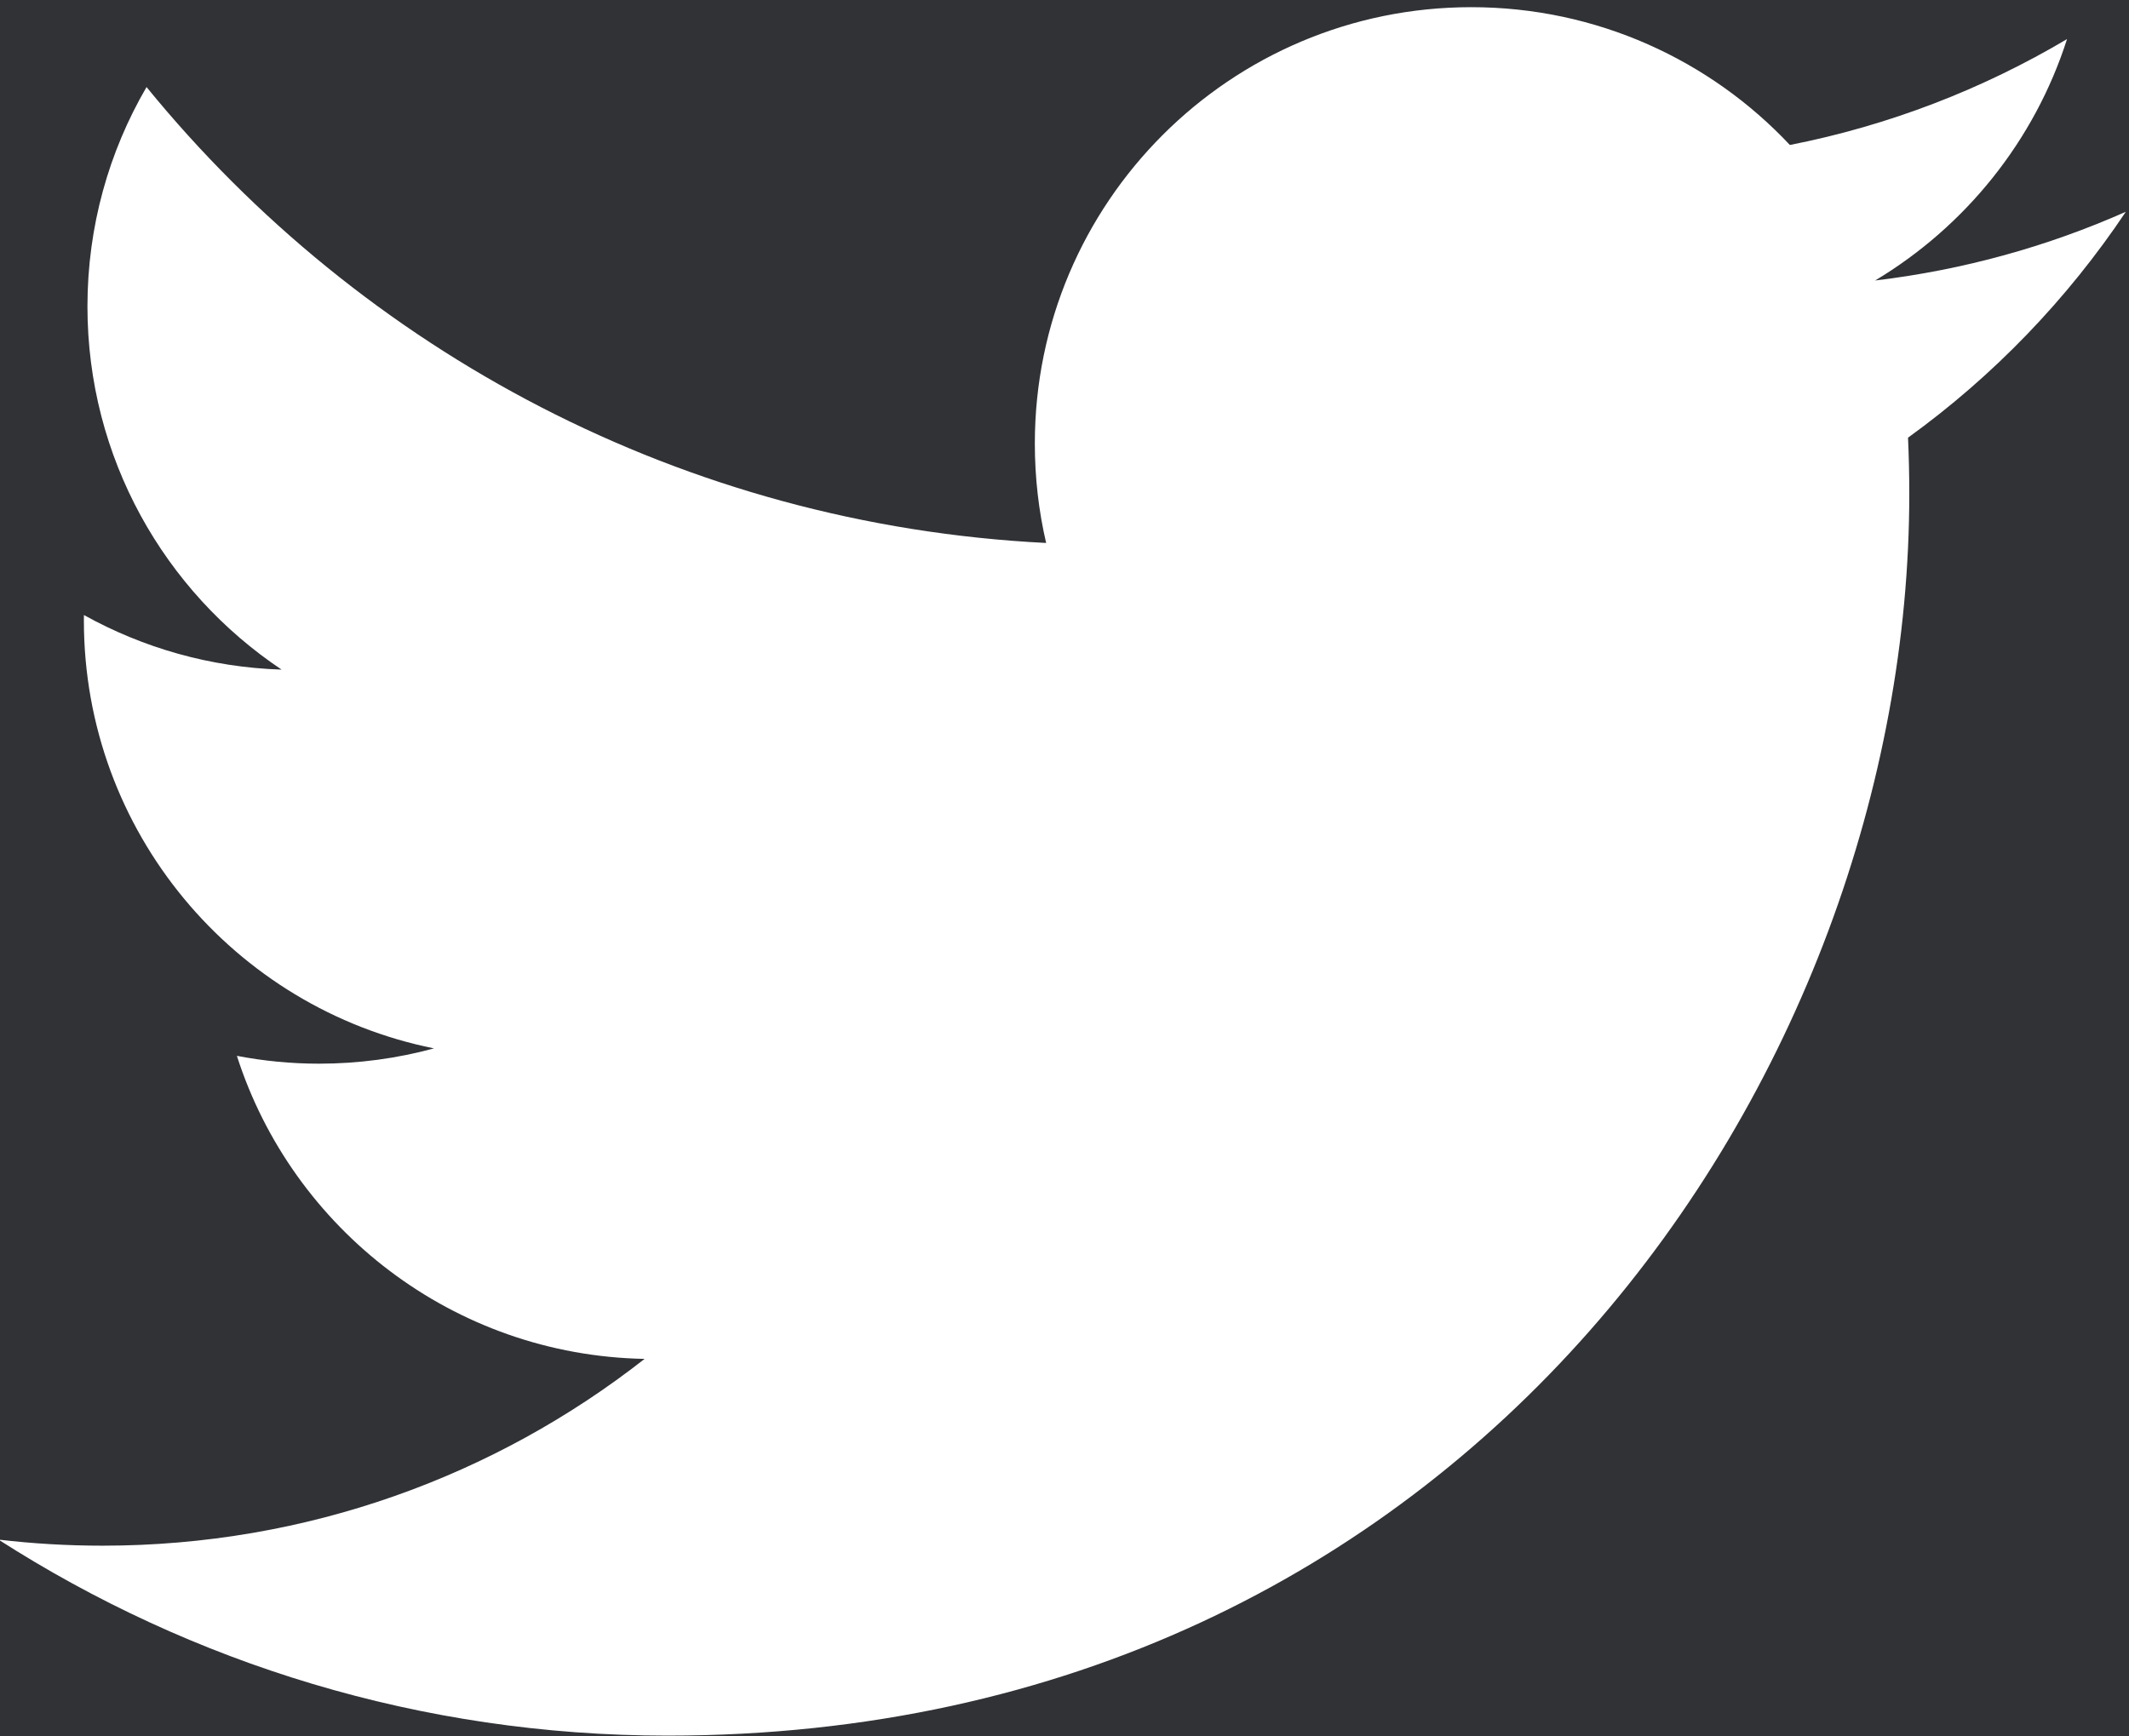 <?xml version="1.0" encoding="UTF-8" standalone="no"?><!DOCTYPE svg PUBLIC "-//W3C//DTD SVG 1.1//EN" "http://www.w3.org/Graphics/SVG/1.1/DTD/svg11.dtd"><svg width="100%" height="100%" viewBox="0 0 1140 930" version="1.1" xmlns="http://www.w3.org/2000/svg" xmlns:xlink="http://www.w3.org/1999/xlink" xml:space="preserve" xmlns:serif="http://www.serif.com/" style="fill-rule:evenodd;clip-rule:evenodd;stroke-linejoin:round;stroke-miterlimit:1.414;"><g><path d="M1175,-38l0,1009l-1224.83,0l0,-1009l1224.83,0Zm-36.708,151.429c-41.913,18.588 -86.955,31.154 -134.229,36.8c48.254,-28.921 85.304,-74.721 102.758,-129.296c-45.154,26.784 -95.171,46.234 -148.404,56.713c-42.634,-45.421 -103.371,-73.804 -170.588,-73.804c-129.071,0 -233.712,104.641 -233.712,233.7c0,18.321 2.07,36.154 6.054,53.262c-194.233,-9.746 -366.438,-102.787 -481.704,-244.183c-20.117,34.517 -31.642,74.662 -31.642,117.492c0,81.079 41.258,152.612 103.967,194.525c-38.309,-1.213 -74.346,-11.73 -105.855,-29.234c-0.016,0.979 -0.02,1.954 -0.02,2.938c0,113.233 80.558,207.696 187.47,229.158c-19.612,5.342 -40.258,8.196 -61.57,8.196c-15.059,0 -29.7,-1.463 -43.971,-4.192c29.741,92.85 116.05,160.417 218.317,162.304c-79.988,62.68 -180.755,100.042 -290.251,100.042c-18.862,0 -37.466,-1.104 -55.745,-3.262c103.425,66.308 226.266,104.995 358.245,104.995c429.871,0 664.938,-356.112 664.938,-664.941c0,-10.129 -0.225,-20.209 -0.675,-30.234c45.654,-32.95 85.283,-74.112 116.617,-120.979Z" style="fill:#303236;"/></g></svg>